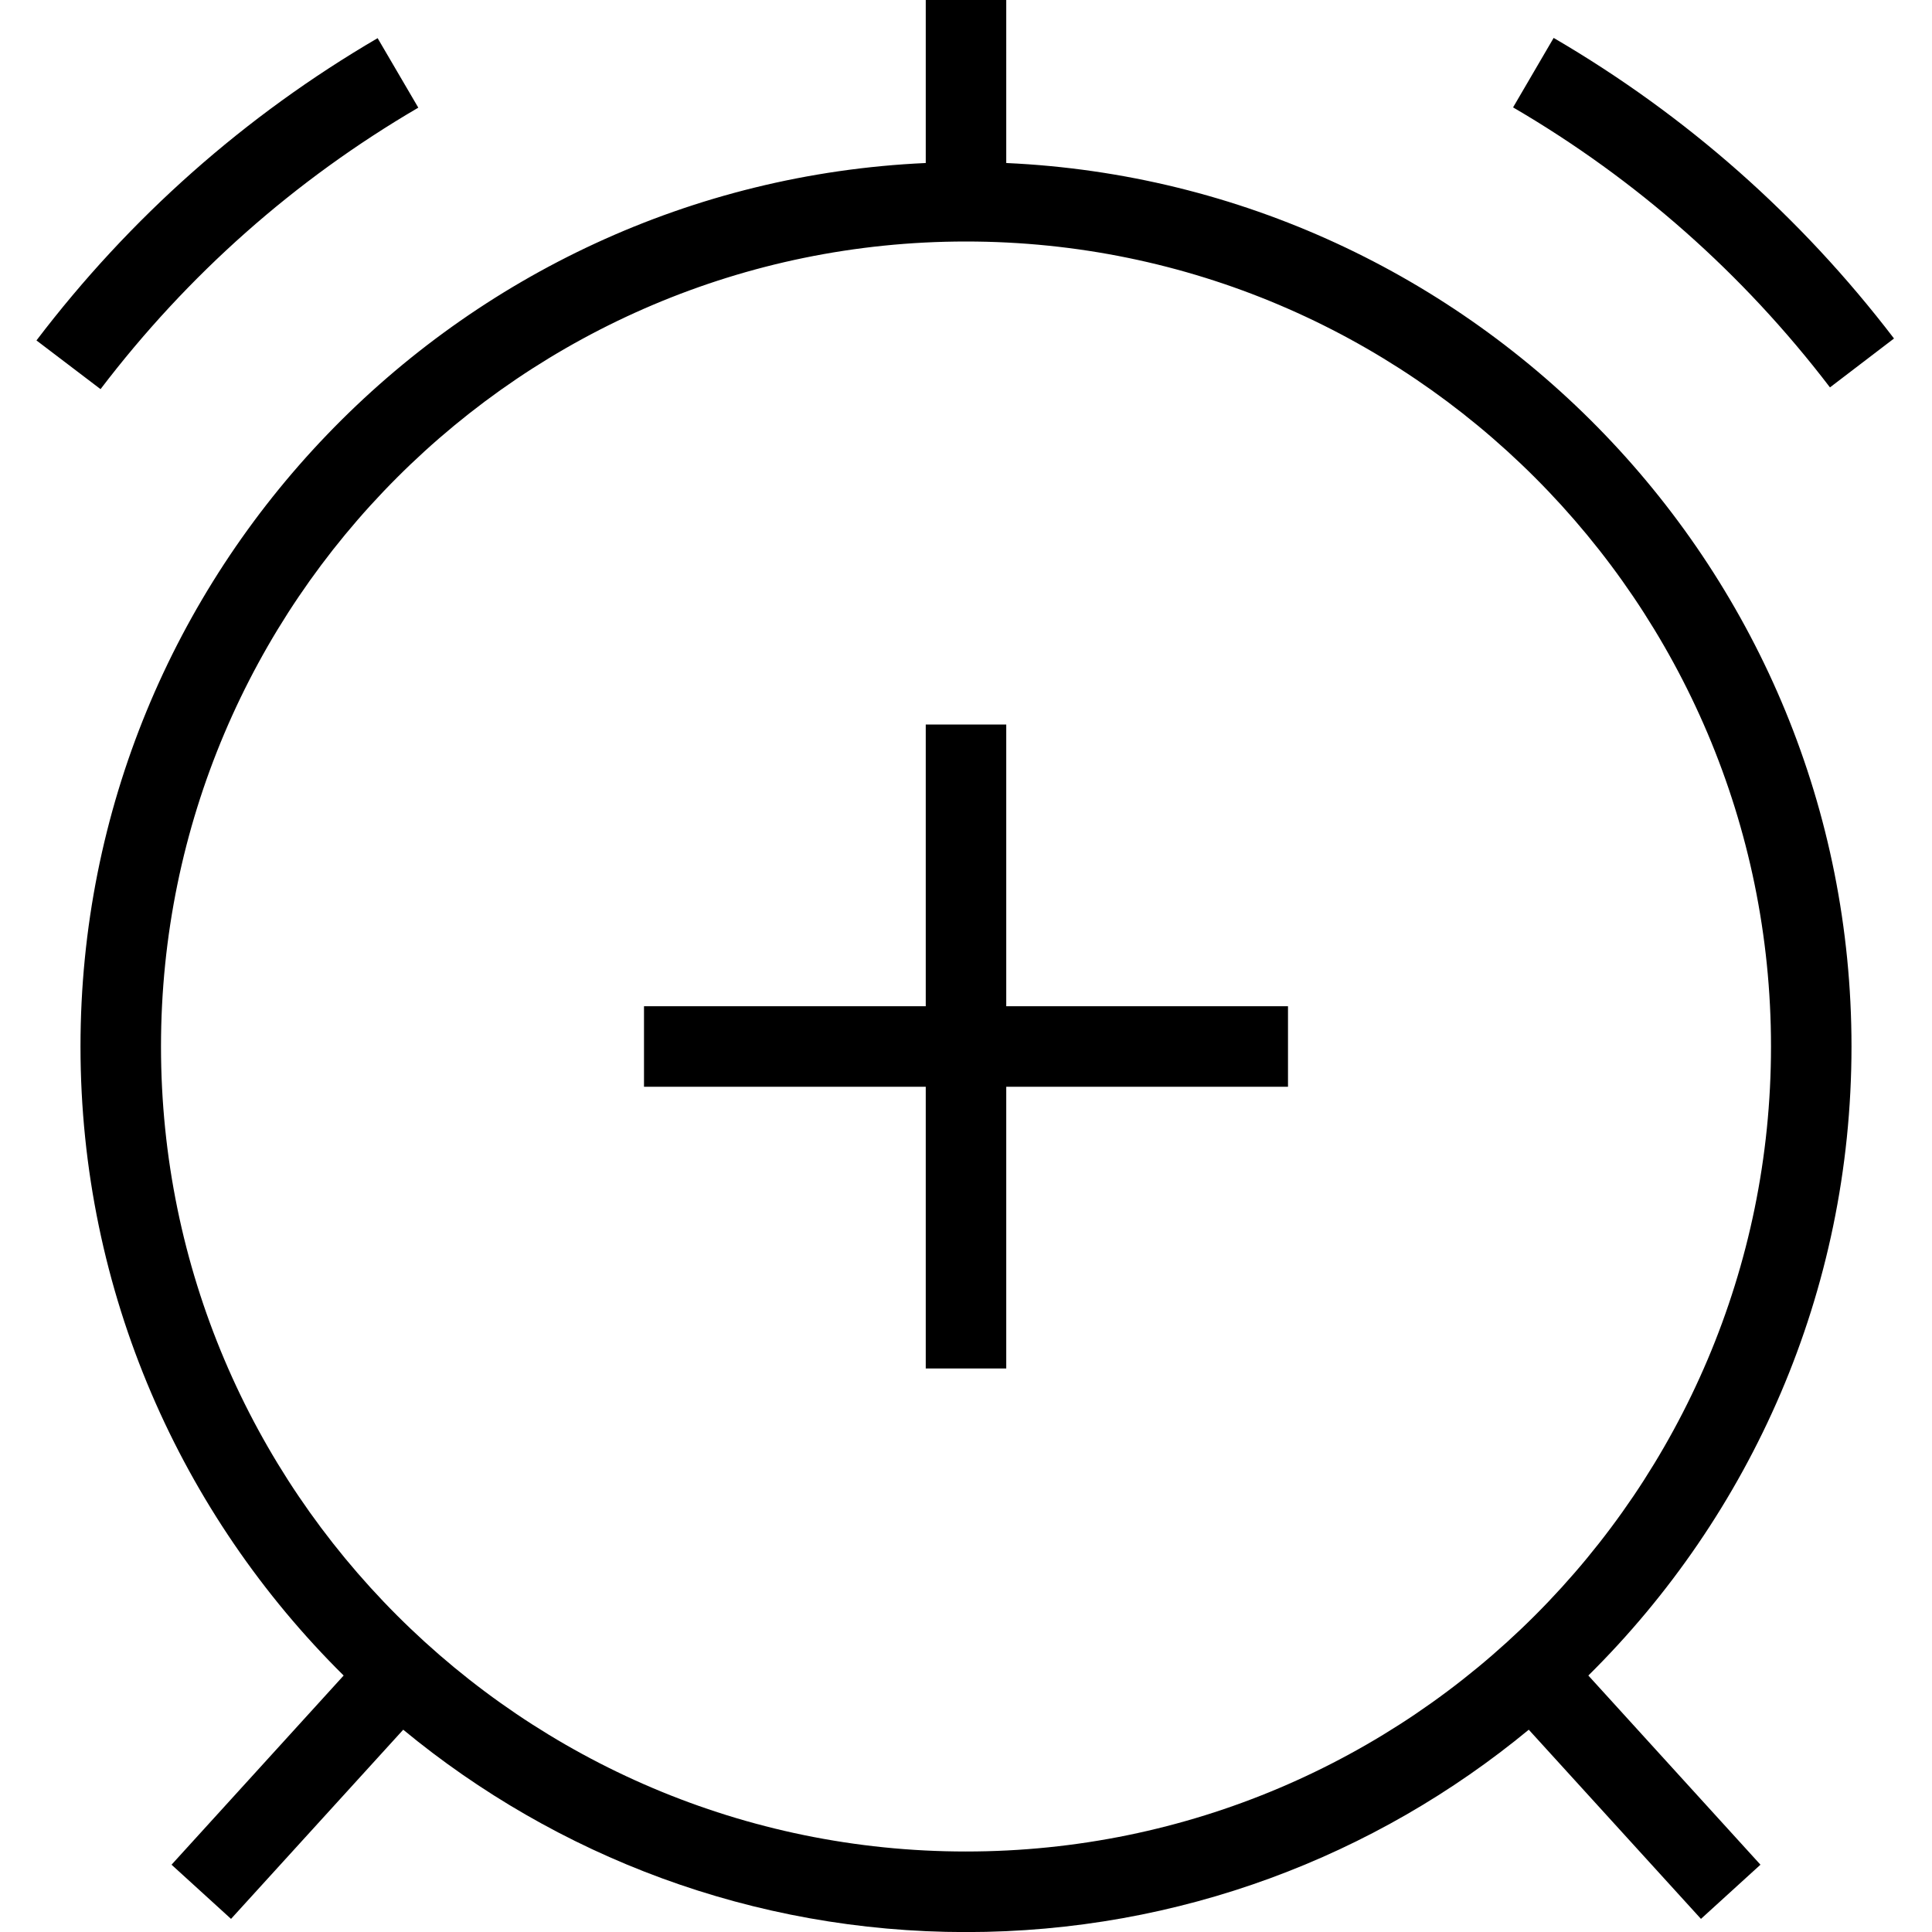 <?xml version="1.0" encoding="UTF-8"?>
<svg xmlns="http://www.w3.org/2000/svg" id="Layer_1" data-name="Layer 1" viewBox="0 0 24 24" width="512" height="512"><path d="M12.5,12.5h3.5v1h-3.5v3.5h-1v-3.5h-3.5v-1h3.5v-3.5h1v3.5Zm7.231,8.314l2.138,2.35-.739,.673-2.139-2.35c-1.902,1.57-4.338,2.514-6.991,2.514s-5.089-.944-6.991-2.514l-2.139,2.35-.739-.673,2.138-2.35c-2.016-1.995-3.269-4.76-3.269-7.814C1,7.103,5.667,2.289,11.5,2.025V0h1V2.025c5.833,.264,10.5,5.078,10.5,10.975,0,3.054-1.253,5.819-3.269,7.814Zm-7.731,2.186c5.514,0,10-4.486,10-10S17.514,3,12,3,2,7.486,2,13s4.486,10,10,10ZM22.733,4.812l.795-.607c-1.159-1.517-2.581-2.773-4.228-3.734l-.504,.863c1.533,.895,2.857,2.065,3.937,3.479ZM5.196,1.337l-.505-.863C3.04,1.439,1.614,2.703,.453,4.229l.796,.605c1.082-1.421,2.41-2.598,3.948-3.497Z"/></svg>
